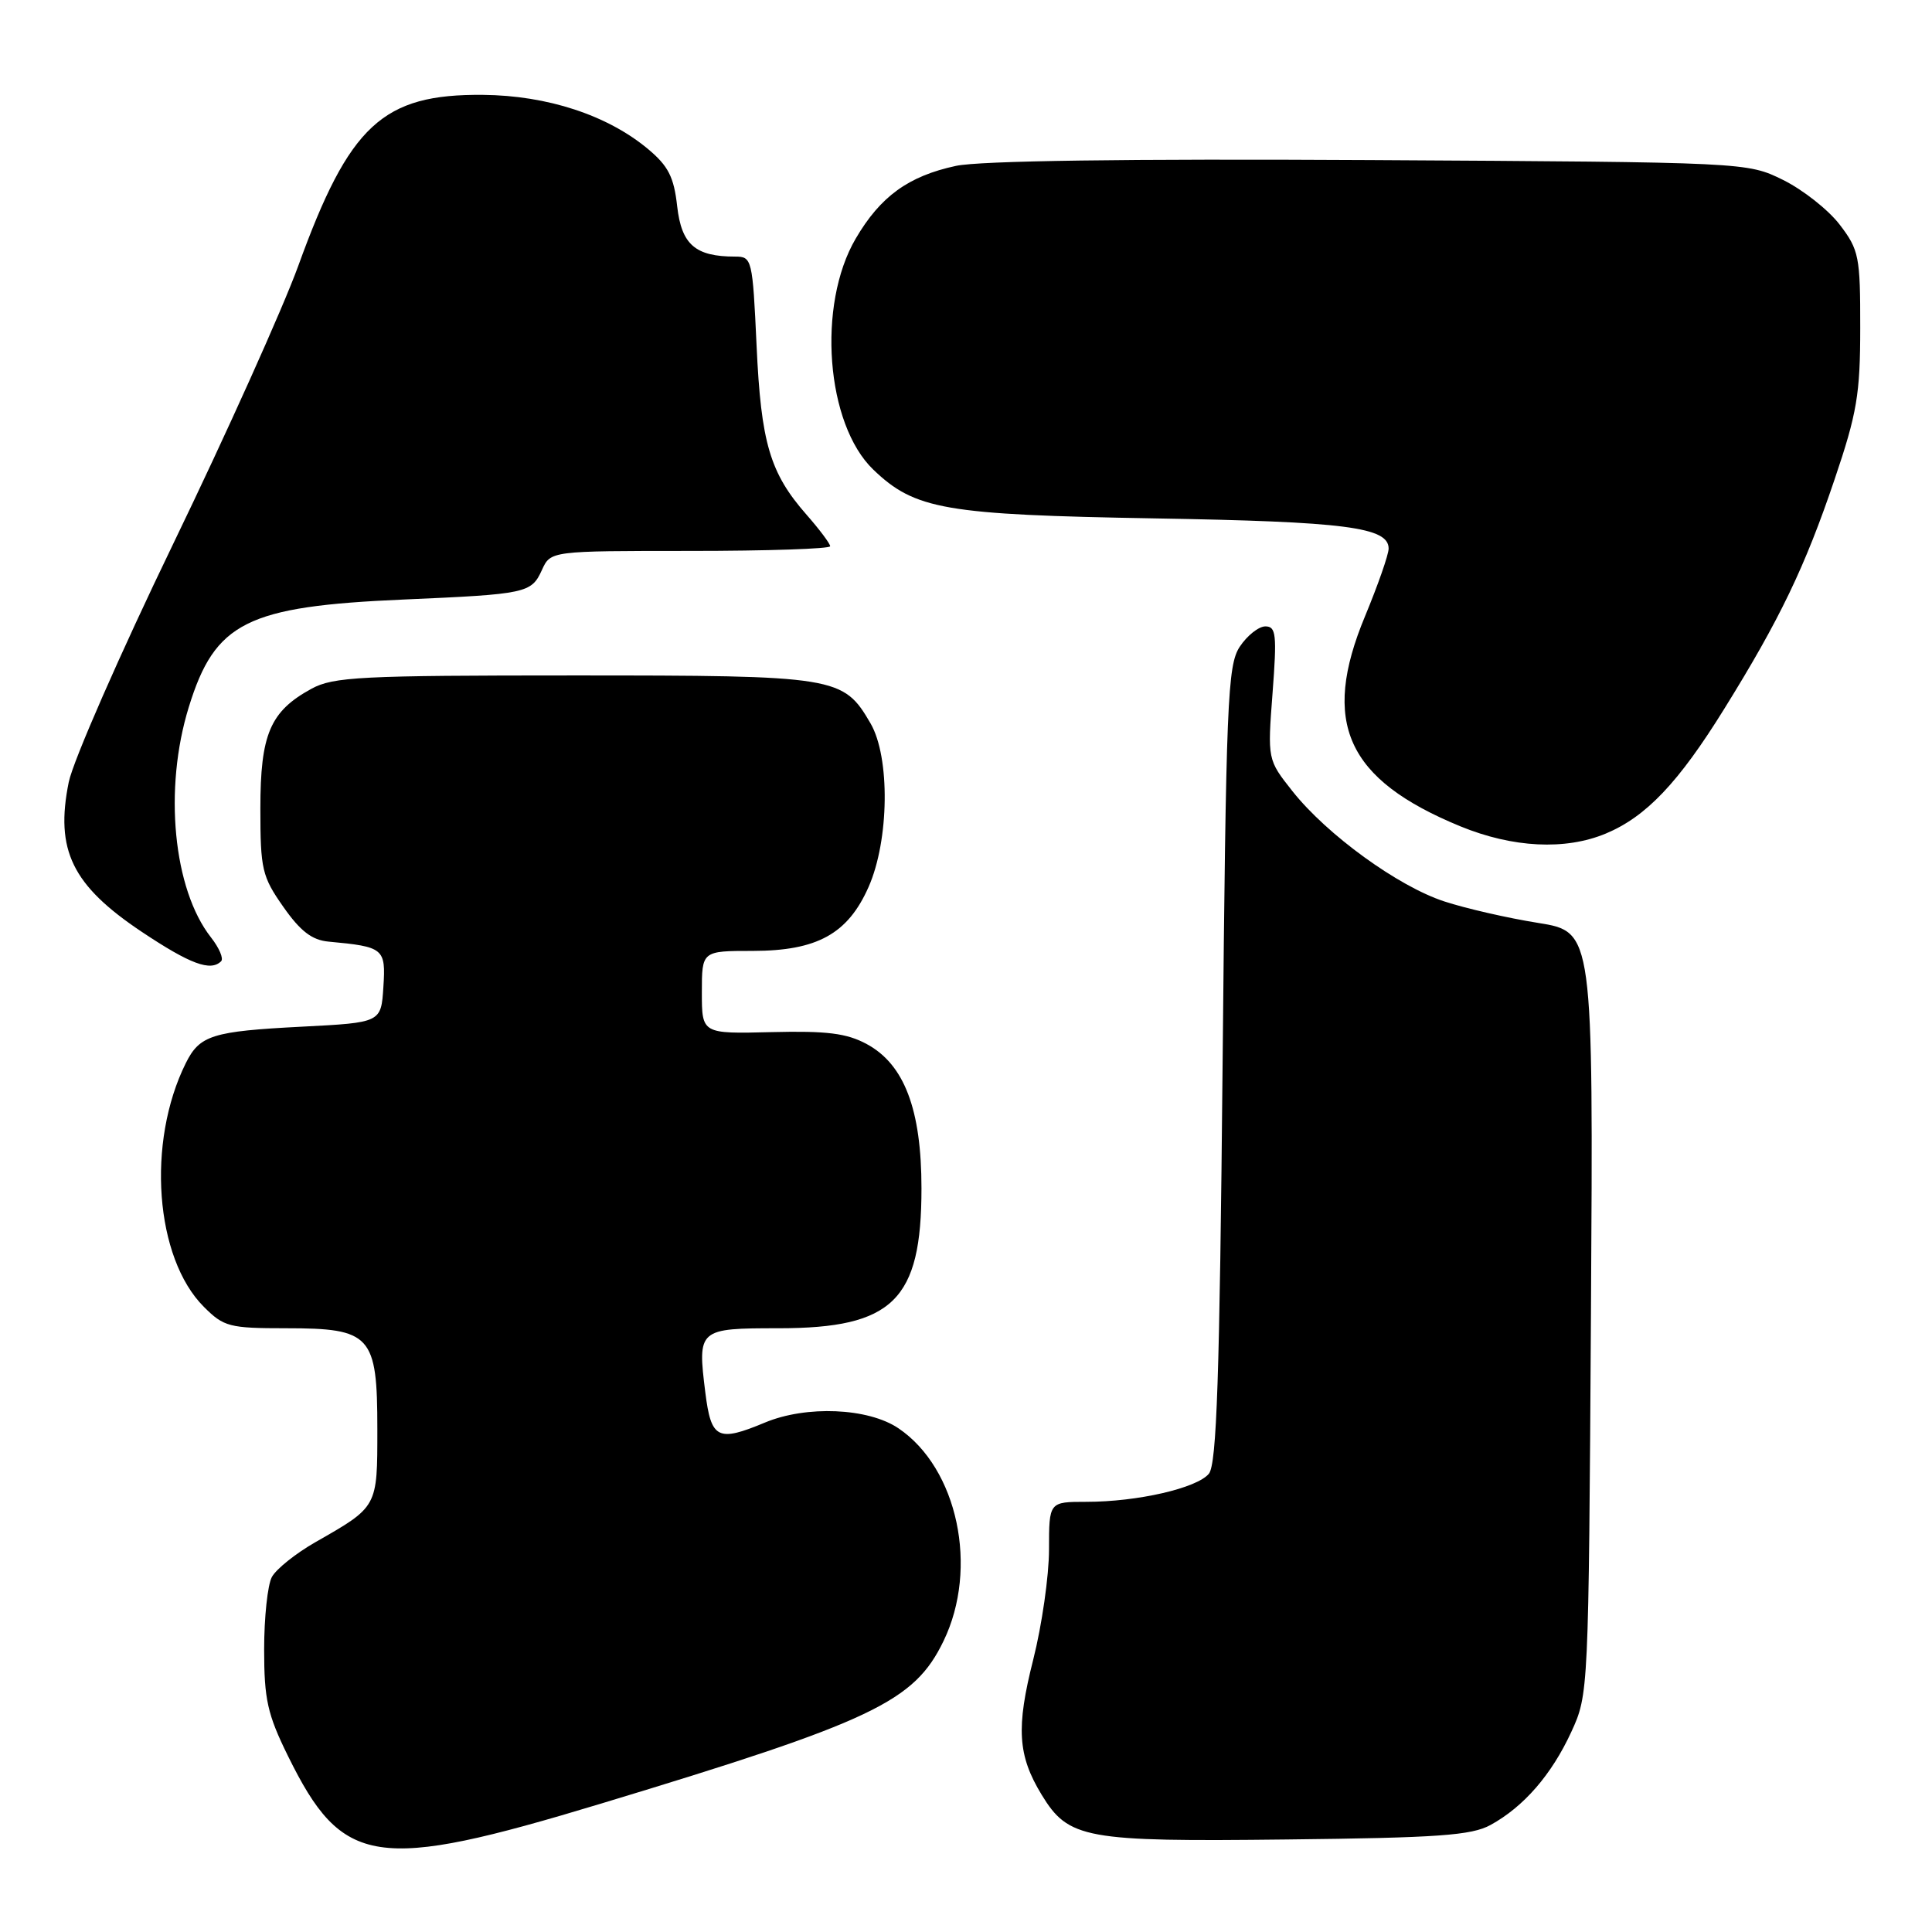 <?xml version="1.0" encoding="UTF-8" standalone="no"?>
<!DOCTYPE svg PUBLIC "-//W3C//DTD SVG 1.1//EN" "http://www.w3.org/Graphics/SVG/1.1/DTD/svg11.dtd" >
<svg xmlns="http://www.w3.org/2000/svg" xmlns:xlink="http://www.w3.org/1999/xlink" version="1.1" viewBox="0 0 256 256">
 <g >
 <path fill="currentColor"
d=" M 79.63 238.99 C 115.71 228.07 121.13 225.49 125.02 217.45 C 129.71 207.78 126.90 194.55 119.04 189.25 C 115.03 186.55 106.85 186.20 101.35 188.50 C 95.10 191.11 94.23 190.67 93.46 184.52 C 92.41 176.09 92.51 176.00 103.22 176.00 C 118.33 175.99 122.10 172.29 122.10 157.46 C 122.10 147.02 119.83 141.03 114.84 138.34 C 112.19 136.91 109.58 136.58 102.25 136.76 C 93.00 136.99 93.00 136.99 93.00 131.50 C 93.00 126.00 93.00 126.00 99.75 126.00 C 108.27 125.99 112.34 123.75 115.09 117.53 C 117.83 111.33 117.96 100.34 115.35 95.85 C 111.73 89.63 110.90 89.50 76.00 89.50 C 47.75 89.50 44.17 89.68 41.26 91.27 C 35.79 94.26 34.50 97.29 34.50 107.12 C 34.50 115.20 34.72 116.14 37.54 120.16 C 39.80 123.39 41.34 124.57 43.54 124.77 C 50.87 125.45 51.13 125.67 50.80 130.78 C 50.50 135.50 50.50 135.50 40.00 136.04 C 28.12 136.65 26.46 137.17 24.62 140.87 C 19.40 151.37 20.53 166.69 27.02 173.17 C 29.66 175.81 30.39 176.00 37.92 176.00 C 49.18 176.00 50.00 176.91 50.00 189.35 C 50.00 199.77 50.09 199.61 41.77 204.36 C 39.17 205.85 36.58 207.92 36.02 208.97 C 35.46 210.01 35.00 214.33 35.00 218.56 C 35.00 225.17 35.44 227.16 38.15 232.66 C 45.39 247.37 49.74 248.03 79.63 238.99 Z  M 197.50 241.82 C 201.90 239.41 205.59 235.16 208.20 229.50 C 210.49 224.52 210.50 224.29 210.81 173.98 C 211.12 123.47 211.12 123.47 203.81 122.29 C 199.79 121.65 194.20 120.37 191.40 119.45 C 185.27 117.46 175.82 110.60 171.26 104.84 C 167.95 100.66 167.95 100.66 168.62 91.83 C 169.21 84.08 169.09 83.00 167.67 83.00 C 166.78 83.00 165.25 84.22 164.27 85.70 C 162.65 88.18 162.46 92.84 162.00 141.05 C 161.61 182.51 161.22 194.03 160.18 195.28 C 158.59 197.19 150.72 199.00 143.95 199.00 C 139.00 199.00 139.00 199.00 139.00 205.31 C 139.00 208.78 138.06 215.35 136.91 219.90 C 134.62 228.94 134.85 232.60 138.02 237.81 C 141.59 243.66 143.72 244.05 170.50 243.74 C 190.54 243.52 194.99 243.20 197.50 241.82 Z  M 29.30 127.37 C 29.65 127.02 29.05 125.61 27.97 124.23 C 22.95 117.85 21.66 104.54 25.02 93.68 C 28.49 82.44 32.69 80.34 53.50 79.44 C 69.79 78.73 70.41 78.60 71.81 75.52 C 72.96 73.00 72.96 73.00 91.48 73.00 C 101.67 73.00 110.00 72.72 110.00 72.38 C 110.00 72.04 108.59 70.16 106.87 68.20 C 102.02 62.68 100.84 58.69 100.25 45.78 C 99.72 34.33 99.64 34.00 97.42 34.00 C 92.13 34.00 90.31 32.42 89.73 27.34 C 89.30 23.45 88.55 21.99 85.87 19.75 C 80.49 15.26 72.54 12.65 64.00 12.57 C 50.70 12.45 46.29 16.53 39.51 35.26 C 37.46 40.89 30.03 57.42 22.98 72.00 C 15.93 86.58 9.69 100.81 9.11 103.63 C 7.28 112.64 9.56 117.31 18.78 123.47 C 25.20 127.75 27.91 128.76 29.30 127.37 Z  M 212.78 110.45 C 218.12 108.22 222.41 103.71 228.47 93.93 C 235.83 82.08 239.17 75.13 243.10 63.50 C 246.06 54.76 246.49 52.23 246.49 43.43 C 246.50 34.00 246.33 33.12 243.78 29.78 C 242.28 27.81 238.90 25.15 236.28 23.85 C 231.50 21.50 231.50 21.50 181.53 21.21 C 149.30 21.03 129.82 21.30 126.67 21.98 C 120.38 23.33 116.66 26.02 113.39 31.61 C 108.23 40.40 109.44 56.22 115.73 62.24 C 121.24 67.52 125.21 68.21 153.00 68.69 C 178.33 69.12 184.00 69.86 184.00 72.69 C 184.00 73.49 182.59 77.51 180.88 81.64 C 175.00 95.76 178.41 103.28 193.50 109.49 C 200.45 112.34 207.41 112.69 212.78 110.45 Z "/>
</g>
</svg>